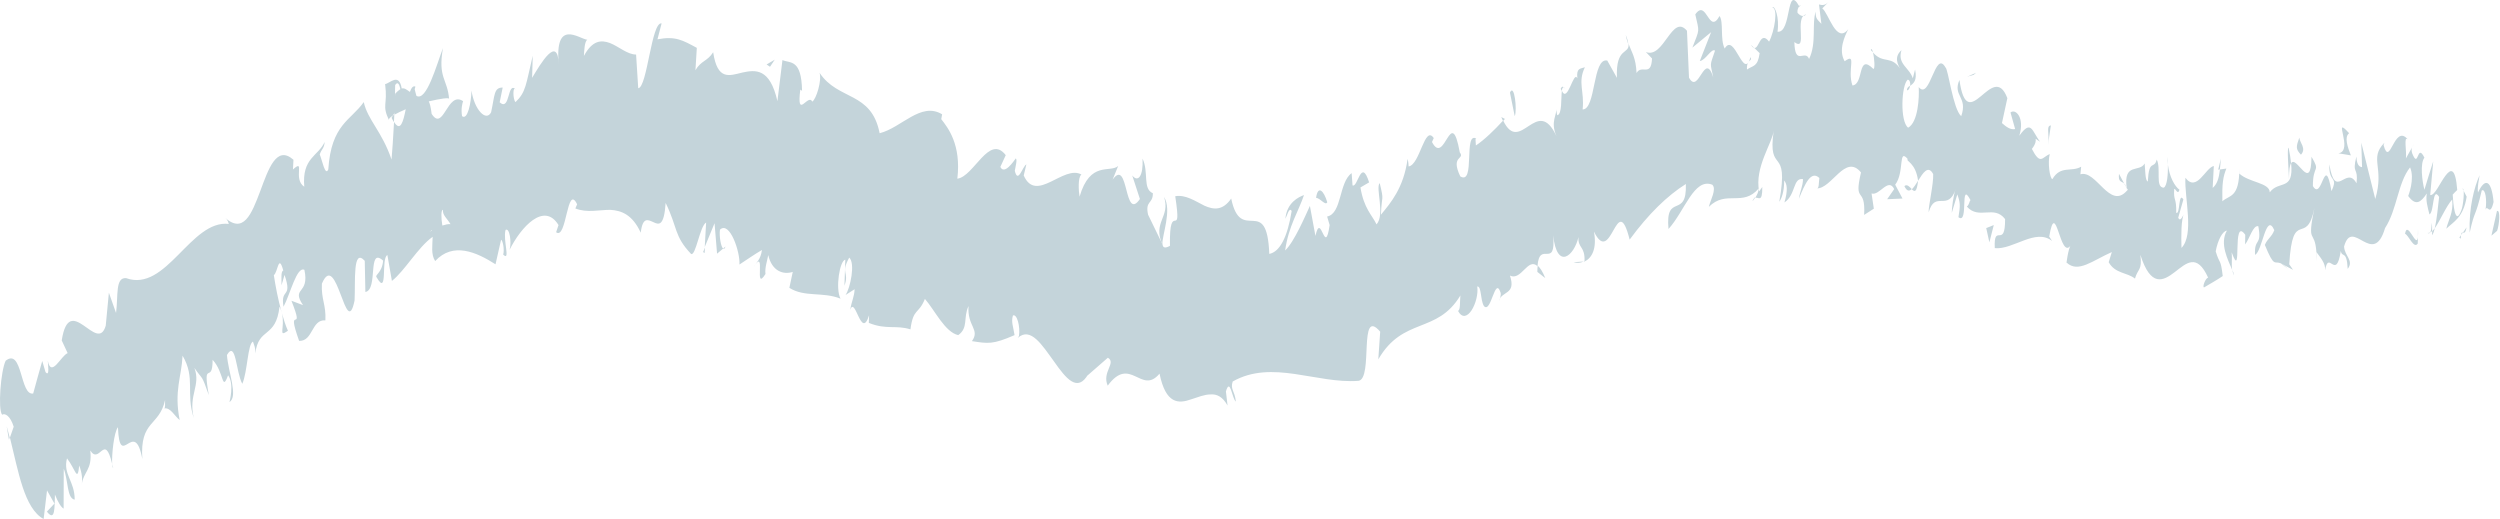 <svg width="578" height="120" viewBox="0 0 578 120" fill="none" xmlns="http://www.w3.org/2000/svg">
<path d="M577.327 53.368C577.851 51.981 578.141 48.407 577.298 48.781L576.019 54.489L577.327 53.368Z" fill="#C4D4DA"/>
<path d="M573.287 40.513C572.066 43.181 570.758 48.089 570.99 53.797C572.211 48.195 572.24 50.649 573.781 44.034C574.653 43.501 575.002 46.328 574.653 48.515C575.089 47.075 575.67 50.276 576.514 46.702C576.048 41.687 574.595 40.94 572.909 44.514C572.734 43.127 573.112 41.633 573.287 40.513Z" fill="#C4D4DA"/>
<path d="M491.106 42.433L491.571 43.286C491.455 42.859 491.309 42.593 491.106 42.433Z" fill="#C4D4DA"/>
<path d="M440.902 20.882C441.309 20.882 441.542 20.349 441.6 19.815C441.193 20.082 440.844 20.349 440.902 20.882Z" fill="#C4D4DA"/>
<path d="M432.53 11.546C432.705 11.813 432.879 11.92 433.024 12.08C432.879 11.493 432.676 11.119 432.53 11.546Z" fill="#C4D4DA"/>
<path d="M491.106 42.434L489.914 40.193C489.682 42.167 490.496 41.847 491.106 42.434Z" fill="#C4D4DA"/>
<path d="M562.298 54.384C562.56 54.064 562.734 53.477 562.938 52.73C562.734 52.997 562.531 53.264 562.327 53.423C562.298 53.797 562.298 54.064 562.298 54.384Z" fill="#C4D4DA"/>
<path d="M512.85 39.231L513.228 39.178C513.315 38.484 513.403 37.631 513.461 36.67L512.85 39.231Z" fill="#C4D4DA"/>
<path d="M529.129 34.164C528.722 34.057 529.129 39.178 529.217 41.472C529.217 39.285 529.391 38.218 529.682 37.685C529.594 36.724 529.42 35.551 529.129 34.164Z" fill="#C4D4DA"/>
<path d="M557.676 34.059L558.141 33.258C558.025 33.472 557.821 33.738 557.676 34.059Z" fill="#C4D4DA"/>
<path d="M501.192 38.111C501.192 37.364 501.164 36.671 501.106 36.244C501.077 36.884 501.135 37.525 501.192 38.111Z" fill="#C4D4DA"/>
<path d="M26.161 108.103C26.074 107.782 26.017 107.569 25.959 107.249C25.988 107.836 26.046 108.209 26.161 108.103Z" fill="#C4D4DA"/>
<path d="M2.063 101.648L2.237 101.168C2.005 100.261 1.801 99.408 1.54 98.554L2.063 101.648Z" fill="#C4D4DA"/>
<path d="M415.931 1.461C415.96 1.514 415.96 1.514 416.018 1.568C416.484 1.034 416.222 1.087 415.931 1.461Z" fill="#C4D4DA"/>
<path d="M269.128 45.527C270.64 50.222 266.425 51.289 268.75 56.57C268.576 54.543 271.047 48.621 269.128 45.527Z" fill="#C4D4DA"/>
<path d="M561.862 53.743C561.659 53.797 561.426 53.903 561.223 53.85C561.513 54.01 561.717 53.957 561.862 53.743Z" fill="#C4D4DA"/>
<path d="M268.75 56.569L268.982 57.102C268.895 56.889 268.837 56.729 268.75 56.569Z" fill="#C4D4DA"/>
<path d="M375.873 8.078C376.018 8.931 376.251 9.571 376.454 10.211C376.425 9.678 376.28 9.091 375.873 8.078Z" fill="#C4D4DA"/>
<path d="M405.553 11.065L404.826 10.372C405.117 10.852 405.35 11.012 405.553 11.065Z" fill="#C4D4DA"/>
<path d="M361.919 20.507C361.512 20.293 361.28 19.6 360.844 20.507C360.931 20.72 360.989 20.88 361.076 21.04C361.193 20.293 361.396 19.866 361.919 20.507Z" fill="#C4D4DA"/>
<path d="M347.094 27.069C347.239 27.389 347.355 27.656 347.501 27.976C347.646 27.816 347.791 27.656 347.937 27.496L347.094 27.069Z" fill="#C4D4DA"/>
<path d="M66.569 76.469C66.017 75.242 65.581 73.854 65.174 72.414C65.988 75.775 64.156 78.176 66.569 76.469Z" fill="#C4D4DA"/>
<path d="M562.211 51.503C562.153 52.837 562.066 53.477 561.862 53.743C562.007 53.69 562.153 53.53 562.298 53.423C562.327 52.677 562.298 51.93 562.211 51.503Z" fill="#C4D4DA"/>
<path d="M366.134 60.463L363.809 60.623C364.507 60.837 365.35 60.837 366.134 60.463Z" fill="#C4D4DA"/>
<path d="M167.732 56.996L167.18 57.476C167.384 57.636 167.558 57.53 167.732 56.996Z" fill="#C4D4DA"/>
<path d="M357.268 64.305C356.629 62.705 356.047 61.904 355.524 61.424C355.495 61.851 355.408 62.224 355.437 62.865L357.268 64.305Z" fill="#C4D4DA"/>
<path d="M53.052 92.953C55.116 91.673 52.761 86.071 52.47 82.07C54.563 78.549 54.534 86.018 56.017 88.739C57.209 86.071 57.267 79.456 58.488 78.976C58.778 79.99 59.069 80.203 59.04 81.697C59.738 75.562 63.807 78.336 64.621 70.867C64.854 71.347 65.028 71.881 65.145 72.308C64.273 69.267 63.662 65.959 63.313 63.612C64.244 62.972 64.389 58.491 65.494 62.545C64.883 62.758 65.116 64.466 65.087 65.959L65.784 63.559C67.703 69.16 64.767 66.439 65.552 70.921C67.151 67.88 68.604 61.531 70.377 62.385C71.627 68.2 67.238 66.333 70.058 70.547L67.383 69.534C70.697 77.962 65.9 69.64 69.156 78.816C72.412 78.923 71.976 73.801 75.232 74.068C75.406 70.387 74.244 69.267 74.418 65.586C77.877 57.424 79.999 79.083 81.976 69.48C82.209 65.052 81.511 57.21 84.331 60.304L84.476 67.506C87.499 66.973 84.883 56.944 88.575 60.251C88.343 63.185 86.54 63.505 87.093 64.145C89.767 68.733 88.023 59.664 89.564 58.971L90.61 64.946C93.604 62.598 96.627 57.157 100.029 54.756C99.999 56.677 99.593 58.811 100.61 60.358C104.738 55.877 110.145 58.277 114.564 61.105L115.843 55.45C116.221 55.45 116.686 57.744 116.337 58.864C118.11 60.571 116.221 55.45 116.889 53.156C117.819 52.569 118.314 55.983 117.819 57.744C120.465 52.462 125.814 46.594 129.128 52.036L128.575 53.689C131.046 55.61 131.046 42.273 133.43 47.234L133.023 48.195C135.697 49.262 138.488 48.515 141.104 48.515C143.721 48.675 146.221 49.635 148.139 53.796C148.604 49.955 149.883 50.862 151.134 51.395C152.354 51.982 153.546 52.302 153.895 46.914C156.715 52.676 155.785 54.49 159.767 58.704C160.843 59.344 161.802 52.249 163.256 51.449L162.936 57.104L165.203 51.609L165.785 58.651L167.18 57.477C166.686 57.05 166.25 54.703 166.453 53.103C168.692 50.969 171.163 58.277 170.959 61.158C172.674 60.038 174.419 58.811 176.163 57.797C175.843 60.038 174.971 60.518 174.215 61.798C177.296 56.837 174.157 67.826 176.977 63.345C176.773 61.958 177.442 60.091 177.616 58.971C178.488 62.758 181.134 63.559 183.285 62.865L182.5 66.546C185.988 68.787 190.262 67.4 194.331 69.053C193.081 66.706 194.157 60.198 195.436 60.038L195.233 66.066C196.424 62.758 194.244 63.399 196.337 59.558C197.791 60.838 196.599 66.599 195.494 68.2L197.587 66.866C197.5 68.68 196.948 69.427 196.57 71.614C197.762 68.306 199.099 78.763 200.93 72.894L200.872 74.655C204.971 76.309 207.093 75.082 210.494 76.149C211.163 71.134 212.355 72.788 213.837 69.107C216.134 71.721 218.459 76.789 221.541 77.482C223.954 75.775 222.645 73.428 223.925 70.76C223.576 75.455 226.657 76.149 224.709 78.869C228.459 79.456 229.535 79.669 234.564 77.482C234.244 75.402 233.75 74.442 234.186 72.948C235.116 72.468 235.93 75.508 235.582 77.696L235.32 78.122C238.285 75.455 240.96 79.829 243.721 83.617C246.425 87.458 249.128 90.926 251.628 86.445L251.367 86.871L256.134 82.71C258.169 83.884 254.71 86.018 256.105 89.165C261.367 82.017 263.838 91.459 268.082 86.391C269.535 93.433 272.442 93.38 275.436 92.313C276.948 91.833 278.46 91.192 279.884 91.192C281.309 91.086 282.646 91.673 283.809 93.753L283.431 90.499C284.419 87.138 284.855 92.206 285.727 92.846C285.495 90.339 284.39 90.072 285 88.205C294.099 83.03 304.448 88.792 314.099 88.045C317.559 87.511 314.012 70.76 319.099 76.682L318.663 83.084C324.419 73.161 332.21 77.322 337.646 68.306C337.472 69.854 337.704 71.614 337.094 71.881C339.041 75.508 342.036 69.747 341.541 66.226C342.559 66.173 342.21 69.267 343.082 70.76C344.768 72.628 345.611 63.719 346.919 67.613C347.123 68.253 346.745 69.16 346.541 69.64C347.094 67.186 350.611 68.253 349.1 63.719C351.745 64.999 353.227 59.451 355.466 61.531C355.931 55.397 359.739 62.438 359.1 54.436C360.001 62.598 363.954 59.131 364.943 54.81C364.768 57.477 366.512 56.837 366.338 60.465C367.966 59.718 369.274 57.584 368.518 53.529C372.617 62.012 373.78 43.5 376.774 55.397C381.164 49.422 385.466 45.261 389.768 42.54C390.059 50.809 384.972 44.354 385.757 52.943C389.536 48.781 391.658 41.046 395.873 42.7C396.978 43.714 395.379 46.381 395.088 47.821C399.1 43.82 402.937 47.928 406.629 43.553C406.6 44.3 406.193 45.154 405.815 45.741C406.542 45.474 407.472 47.021 407.443 43.233L406.716 44.247C405.582 38.699 409.827 32.991 410.088 30.163C408.548 40.833 413.78 33.204 411.367 46.648C411.861 46.007 412.53 44.3 412.501 41.74C413.199 42.54 413.373 44.033 412.559 46.808C415.234 45.047 414.478 40.993 416.862 41.419C416.774 43.233 416.251 43.873 415.902 45.954C417.269 42.593 418.693 39.286 420.641 41.153C420.466 42.22 420.612 43.714 420.001 43.553C423.489 43.714 426.629 35.391 430.263 39.873C428.489 47.394 431.367 42.807 430.989 49.688L433.228 48.248L432.705 44.727C434.507 45.367 436.571 40.939 437.937 43.714L436.309 46.061L439.856 45.901L438.17 42.7C440.379 39.819 438.809 34.111 441.077 36.778C440.495 37.258 442.908 37.525 443.46 41.793C444.594 39.979 445.786 38.059 446.949 40.246C447.065 42.54 445.844 47.554 445.902 49.102C447.414 43.82 450.35 49.155 452.181 43.66C451.629 44.887 451.222 48.408 451.251 49.208L452.53 44.94C453.199 46.754 453.257 47.501 452.792 50.222C455.263 52.089 452.995 41.366 455.583 46.274C455.292 46.541 455.321 47.288 454.74 47.768C457.559 50.915 460.99 47.288 463.577 50.649C463.606 57.744 460.902 51.289 461.193 57.37C465.437 57.797 470.641 52.676 474.449 55.717L473.78 54.703C475.35 45.367 476.251 60.465 478.78 56.677C478.199 57.21 477.589 61.798 477.821 60.731C480.466 63.185 483.78 60.251 488.257 58.277L487.53 60.624C489.013 63.292 491.833 62.972 493.606 64.412C494.275 62.012 495.292 62.652 494.856 58.917C497.269 66.493 500.147 64.946 502.792 62.919C505.496 60.838 507.908 58.437 510.525 64.199C509.914 64.252 509.1 66.439 509.595 66.439C511.048 65.586 512.472 64.786 513.897 63.825C513.403 59.611 513.228 61.318 512.269 58.117C512.734 55.556 513.839 53.423 514.856 53.316C513.112 56.357 515.118 60.091 516.077 62.385C515.874 61.105 516.106 59.664 515.961 58.331C518.548 65.479 515.903 49.795 519.1 54.276L519.071 56.517C520.118 55.183 520.903 51.982 522.124 52.302C522.996 57.05 521.135 54.863 521.368 58.917C523.054 58.171 523.897 48.888 525.816 53.209C525.234 54.81 524.246 55.13 523.635 56.623C525.786 61.905 525.845 60.304 527.182 60.838L527.036 60.731L530.147 62.385L529.275 61.105C530.06 47.768 533.257 57.317 535.089 48.088C533.286 56.89 535.147 52.729 535.554 58.277C536.426 59.504 537.705 60.838 537.56 62.492C538.374 57.584 540.089 65.159 541.193 58.011C541.484 59.718 542.56 57.69 542.792 62.172C544.275 60.198 542.066 59.237 541.949 56.997C543.868 50.062 548.664 62.065 551.426 52.729C554.217 48.461 554.362 42.273 557.211 38.699C558.374 41.366 556.775 45.314 556.775 45.314C558.519 47.661 559.653 46.861 561.077 44.727C560.816 46.328 561.194 47.608 561.688 49.582C562.822 48.995 562.327 42.967 563.926 45.527C563.694 47.501 563.403 50.755 562.909 52.782C564.188 50.969 565.496 47.768 566.949 46.114C567.269 49.208 566.048 50.862 565.583 52.889C567.124 51.342 569.537 50.382 570.292 45.474L569.333 43.607C569.944 43.447 569.479 47.874 569.013 48.728C567.589 52.462 567.153 46.808 567.066 44.994C567.415 44.567 567.763 44.3 568.112 43.927C567.705 38.592 566.572 39.019 565.351 40.673C564.13 42.273 562.909 45.261 561.862 45.1L562.56 37.312C561.862 39.499 561.165 41.686 560.525 43.873C560.002 41.953 559.479 37.739 560.525 36.458C558.752 32.831 559.246 39.392 557.676 35.391C557.502 34.751 557.531 34.378 557.676 34.058L556.252 36.618C556.455 34.965 555.67 31.284 556.688 32.244C553.519 28.403 552.56 39.019 551.077 33.524L551.281 32.991C547.647 36.725 551.368 38.645 549.159 46.007L545.932 32.991L546.106 38.645C545.699 38.592 544.885 38.432 544.798 36.191C543.723 40.459 545.292 38.485 544.827 42.38C542.414 38.005 539.943 46.594 538.548 38.005C538.345 42.433 540.699 40.566 539.042 44.194C537.414 34.965 536.92 46.701 534.74 43.02C534.711 37.952 536.6 39.926 534.42 36.245C534.333 44.834 530.932 35.711 529.711 37.739C530.35 44.3 526.92 41.58 524.769 44.46C524.711 42.22 520.002 42.22 517.734 40.139V39.019C517.734 45.847 515.409 45.047 513.81 46.541C513.722 42.486 513.955 40.886 514.74 38.966L513.257 39.179C512.996 41.366 512.56 42.593 511.571 43.447L511.833 38.379C509.914 38.752 507.879 44.567 505.263 41.099C505.031 45.794 507.356 54.223 504.362 57.317C504.275 54.756 504.246 50.435 505.001 49.368C504.769 49.688 504.1 51.502 503.606 50.328L504.798 46.114C503.606 44.194 504.1 49.688 503.141 49.208C503.228 45.581 502.472 46.541 502.676 43.714C502.938 43.393 503.49 45.261 503.897 43.873C502.821 43.127 501.571 40.886 501.222 38.112C501.251 40.193 501.077 42.967 500.263 43.393C498.199 43.34 499.711 38.966 498.635 36.885C498.025 39.339 496.862 36.565 496.571 41.953C495.961 41.846 495.99 39.286 495.844 37.792C494.682 39.979 490.903 37.472 491.687 43.447L491.949 43.873C491.891 43.98 491.833 43.98 491.746 44.087C487.792 48.621 484.653 39.179 480.99 40.299L481.164 38.539C478.868 39.873 476.426 38.165 474.507 41.419C473.897 41.206 473.402 37.632 473.897 35.605C472.152 36.352 471.746 38.272 469.769 34.431C471.716 31.977 469.536 31.497 471.687 32.777C469.798 30.43 469.682 27.443 466.862 31.39C468.17 27.176 465.99 25.042 464.827 26.002L465.902 29.843C464.711 30.057 463.78 29.256 462.85 28.456L464.1 22.695C460.699 13.679 454.885 31.924 453.024 18.48C451.397 22.215 455.03 22.375 453.431 26.856C451.542 25.255 450.408 15.866 449.798 15.6C447.385 11.278 446.251 23.388 443.606 20.134C443.751 22.428 443.49 28.243 441.164 29.523C439.245 28.083 439.594 19.707 441.048 18.427C441.542 18.427 441.716 19.174 441.629 19.867C442.356 19.28 443.315 18.694 442.763 16.08L442.24 18.107C441.455 15.6 438.606 14.853 439.623 11.598C437.879 13.146 438.635 14.906 439.652 16.4C437.327 12.452 435.553 15.013 433.024 12.132C433.373 13.466 433.548 16.08 433.112 15.92C429.333 12.185 431.019 19.494 428.286 19.761C427.007 16.08 429.42 12.025 426.484 14.159C424.972 11.545 426.513 8.344 427.327 6.744C424.536 10.318 422.763 2.956 421.309 1.943L422.763 0.449C421.891 1.356 421.222 1.196 420.553 1.036L421.106 5.517C420.35 4.61 419.681 4.45 419.798 2.689C418.838 5.41 420.059 9.998 418.257 13.626C417.327 11.278 415.001 15.493 414.856 9.731C418.082 12.132 414.71 3.863 417.588 3.33C417.007 3.916 416.338 3.81 415.582 2.956C415.495 2.316 415.728 1.783 415.989 1.462C412.937 -4.032 414.274 7.757 410.96 7.331C411.454 4.13 410.321 1.089 409.768 1.729C411.135 1.889 410.292 7.224 409.013 9.625C406.949 6.957 406.687 11.438 405.582 11.065L406.832 12.292C406.367 15.546 405.35 15.066 403.896 16.08C403.78 13.519 405.234 14.319 404.71 13.199C403.111 18.907 401.018 7.277 398.751 11.225C397.646 9.091 398.547 5.09 397.559 3.703C395.059 8.238 394.594 -0.458 391.949 3.33C392.908 7.597 392.995 6.53 391.28 11.012L395.611 7.437L392.995 14.106C394.303 13.999 395.699 11.065 396.513 11.705C395.263 15.439 395.379 14.319 396.106 17.893C394.1 11.545 392.733 22.108 390.495 17.947L390.03 7.117C386.571 3.01 384.71 13.679 380.524 12.025L381.949 13.519C381.745 17.947 379.536 14.799 378.373 16.88C378.199 13.252 377.268 12.185 376.512 10.105C376.803 12.719 373.518 10.691 373.838 18L371.6 13.999C368.169 13.252 369.012 25.309 365.902 25.309C366.367 21.094 364.71 19.12 366.425 15.546C365.408 15.92 364.419 15.653 364.681 18.107C363.809 16.133 362.443 24.028 361.105 20.988C360.873 22.695 361.193 26.482 360.03 26.642C359.826 26.002 359.826 24.882 359.826 24.882C360.03 26.642 358.373 28.029 359.855 31.497C355.379 21.788 351.454 36.032 347.53 27.869C345.524 30.057 343.111 32.404 341.222 33.631C341.193 32.511 340.989 31.87 341.396 32.084C338.257 30.11 341.193 42.967 337.617 40.779C335.262 35.871 338.78 36.938 337.501 35.231C335.437 23.868 334.07 38.592 331.076 32.831L331.483 31.924C329.361 28.776 328.315 38.112 325.669 38.485C325.669 38.485 325.64 37.419 325.437 36.725C324.535 43.447 321.512 46.914 319.274 49.635C319.448 44.78 320.059 46.754 318.983 42.326C317.966 43.447 320.291 49.582 318.256 51.876C317.21 49.688 315.349 48.248 314.535 43.34L316.541 42.166C314.681 36.298 313.925 43.5 312.704 42.86L312.501 40.032C309.506 42.166 310.291 49.368 306.832 50.062L307.413 52.036C306.309 59.718 305.437 48.621 304.128 54.543L302.849 47.608C301.832 49.795 299.245 55.93 297.123 57.904C297.937 52.196 300.233 48.835 301.483 45.1C300.291 45.527 297.5 46.808 297.181 50.595C297.617 49.742 298.053 47.821 298.634 48.781C297.675 54.81 295.902 58.224 293.46 58.704C292.907 44.62 286.89 56.677 284.652 45.901C282.704 48.728 280.611 48.515 278.46 47.554C276.309 46.487 274.099 44.94 271.715 45.367C273.372 56.41 270.291 45.581 270.495 56.837C269.332 57.477 268.867 57.264 268.779 56.517L265.436 49.635C264.71 46.328 266.57 47.234 266.541 44.674C264.128 43.66 265.64 39.819 264.157 36.672C264.361 40.726 263.111 42.273 261.774 40.566L263.547 46.007C259.826 51.449 260.989 36.298 257.239 41.526L258.518 38.379C256.628 40.032 252.035 37.098 249.593 45.474C249.361 44.087 249.186 40.939 250.029 40.353C245.901 38.005 239.564 47.128 236.686 40.566L237.297 38.005C236.396 38.485 235.378 42.593 234.622 39.499C234.797 38.379 235.233 36.938 234.855 36.618C234.332 37.312 232.209 40.513 231.279 38.592L232.529 35.871C228.663 30.857 225.175 40.833 221.337 41.313C222.268 33.417 219.157 29.523 217.616 27.549L217.82 26.429C212.907 23.442 208.459 29.523 203.372 30.803C201.454 21.041 193.808 23.335 189.477 16.826C190.058 18.534 188.721 22.961 187.791 23.495C186.831 21.468 184.128 27.923 185.029 20.721L185.436 20.988C185.291 13.572 182.732 14.693 180.901 13.892L179.738 23.388C177.994 15.653 174.622 16.133 171.628 16.773C168.575 17.52 165.872 18.64 164.884 12.079C163.546 14.212 162.064 13.999 160.785 16.24L161.104 11.065C157.849 9.305 156.163 8.291 152.006 9.091L152.965 5.41C150.61 4.93 149.651 20.241 147.558 20.401L147.064 12.612C145.058 12.612 143.052 10.745 141.017 9.945C138.982 9.198 136.947 9.305 135 12.932C135.058 11.812 135.145 9.518 135.785 9.198C133.808 8.931 128.197 4.237 129.186 14.906C128.953 7.971 125 14.693 123.023 18L123.168 12.879C121.569 19.654 121.598 21.308 119.186 23.602C118.575 23.068 118.459 19.601 119.331 20.774C117.209 18.48 118.052 25.895 115.523 23.655L116.221 20.241C114.157 20.241 114.418 21.948 113.546 25.949C112.412 28.243 109.651 25.362 109.011 20.934C108.924 23.815 108.11 27.869 106.831 26.856C106.54 25.149 106.889 23.975 107.064 23.388C103.401 20.881 102.558 30.643 99.796 26.322C99.593 24.669 99.36 23.868 99.127 23.442C101.831 22.801 104.011 22.481 103.837 22.908C103.459 18.213 101.191 18.053 102.412 11.118C100.901 15.119 98.604 23.548 96.279 22.161C96.162 21.681 96.017 21.308 95.872 20.614L96.046 20.027C95.523 19.761 95.116 20.294 94.767 21.254C94.011 20.721 93.517 20.294 92.877 20.454C92.238 16.72 90.145 19.28 89.04 19.441C89.68 24.455 88.197 24.135 89.97 27.869C89.767 27.549 90.116 27.176 90.784 26.749C90.93 26.536 91.104 26.376 91.191 26.055C91.191 26.216 91.162 26.376 91.162 26.536C91.86 26.162 92.761 25.682 93.808 25.255C93.226 28.136 92.587 30.59 91.104 28.189C90.901 31.657 90.697 35.178 90.523 36.885C88.284 30.323 85.028 27.763 84.098 23.602C81.162 27.816 76.569 28.723 75.901 39.179C75.174 40.833 74.476 36.992 73.924 35.711C74.302 34.484 74.97 34.324 75.058 32.831C73.575 36.138 69.767 36.458 70.348 43.18C67.616 41.366 70.697 36.512 67.732 39.179L67.848 36.938C63.924 33.471 62.063 39.072 60.145 44.247C58.197 49.368 56.278 54.49 51.685 50.008C52.296 50.542 52.616 50.755 52.906 51.769C44.069 50.755 38.488 67.666 29.156 64.305C26.627 64.092 27.354 68.306 26.831 72.361L25.174 67.666L24.447 75.295C22.499 82.017 16.046 67.24 14.272 78.709L15.639 81.643C14.098 82.23 11.86 87.458 11.046 83.404C11.075 84.151 11.54 87.298 10.522 86.018L9.767 83.457C9.04 85.911 8.371 88.472 7.674 90.979C4.592 91.566 5.232 80.31 1.307 83.404C0.173 85.751 -0.524 94.66 0.493 95.887C1.104 95.46 2.383 96.1 3.168 98.661L2.296 101.168C4.243 108.957 5.58 117.546 10.086 120L10.871 113.385L12.586 116.426L10.842 118.293C12.819 120.8 12.586 117.173 12.703 114.345C13.429 116.159 14.098 117.226 14.708 117.599L14.738 108.37C15.813 111.144 15.435 115.199 17.267 115.519C17.296 111.251 14.505 109.651 15.493 105.97C17.47 108.53 17.906 111.678 18.313 107.623C19.011 109.437 19.098 110.931 18.865 112.211C19.272 108.904 21.395 108.744 20.871 104.156C23.052 107.57 24.156 99.835 25.929 107.25C25.813 105.169 26.336 99.941 27.267 98.768C27.674 109.064 31.075 96.26 32.906 106.13C32.296 97.061 36.831 98.661 38.168 92.473C38.168 93.22 38.226 94.713 37.906 94.447C39.389 94.073 40.348 96.207 41.54 97.114C40.203 90.339 41.976 87.192 42.209 82.23C45.261 87.405 42.906 90.819 44.796 96.634C43.517 91.246 46.482 89.165 44.941 85.058C47.063 88.152 46.453 86.231 48.284 91.353C46.743 82.817 49.156 89.112 49.156 83.19C51.86 86.071 51.249 90.766 52.732 86.765C54.214 88.739 53.052 92.953 53.052 92.953ZM99.883 53.156C99.883 53.209 99.883 53.263 99.883 53.263C99.447 53.529 99.098 53.743 98.866 53.903C99.098 53.796 99.389 53.583 99.883 53.156ZM104.157 51.822C103.604 51.769 102.965 51.929 102.267 52.142C101.976 50.382 101.947 48.515 102.412 48.515C102.267 49.742 103.372 50.489 104.157 51.822ZM91.366 19.654C92.005 18.694 92.354 19.601 92.558 20.614C92.238 20.828 91.831 21.148 91.366 21.681C91.366 21.841 91.366 22.108 91.337 22.321C91.337 21.308 91.308 20.347 91.366 19.654Z" fill="#C4D4DA"/>
<path d="M90.784 26.749C90.697 26.909 90.668 27.123 90.523 27.23C90.726 27.603 90.901 27.976 91.075 28.243C91.104 27.656 91.133 27.123 91.162 26.589C91.046 26.589 90.901 26.643 90.784 26.749Z" fill="#C4D4DA"/>
<path d="M491.658 43.392L491.571 43.232C491.629 43.445 491.687 43.659 491.716 44.032C491.687 43.765 491.687 43.605 491.658 43.392Z" fill="#C4D4DA"/>
<path d="M162.907 58.491L162.994 57.21L162.558 58.277L162.907 58.491Z" fill="#C4D4DA"/>
<path d="M516.106 62.385C516.164 62.812 516.309 63.292 516.513 63.666C516.484 63.292 516.309 62.865 516.106 62.385Z" fill="#C4D4DA"/>
<path d="M527.211 60.784L528.926 62.118C528.141 61.318 527.618 60.998 527.211 60.784Z" fill="#C4D4DA"/>
<path d="M535.669 60.465C535.669 59.558 535.64 58.864 535.583 58.224L535.554 58.171L535.669 60.465Z" fill="#C4D4DA"/>
<path d="M405.815 45.633C405.699 45.633 405.611 45.74 405.524 45.847C404.856 46.86 405.321 46.487 405.815 45.633Z" fill="#C4D4DA"/>
<path d="M443.46 41.792C442.966 42.593 442.472 43.34 442.007 43.766C442.646 44.353 443.141 44.62 443.46 41.792Z" fill="#C4D4DA"/>
<path d="M366.394 60.463C366.394 60.41 366.394 60.41 366.394 60.356C366.308 60.41 366.221 60.41 366.135 60.463H366.394Z" fill="#C4D4DA"/>
<path d="M440.292 43.02C440.844 44.247 441.426 44.247 442.007 43.713C441.513 43.233 440.931 42.486 440.292 43.02Z" fill="#C4D4DA"/>
<path d="M568.606 54.918L568.926 55.184C568.926 54.864 568.955 54.544 568.984 54.384L568.606 54.918Z" fill="#C4D4DA"/>
<path d="M569.013 54.33L569.42 53.743C569.217 53.743 569.071 53.743 569.013 54.33Z" fill="#C4D4DA"/>
<path d="M570.263 52.568L569.42 53.795C569.682 53.795 570.002 54.008 570.263 52.568Z" fill="#C4D4DA"/>
<path d="M559.042 52.889L559.013 54.756C559.071 54.383 559.071 53.796 559.042 52.889Z" fill="#C4D4DA"/>
<path d="M556.048 54.062C556.833 54.275 558.083 57.689 558.984 56.302L559.013 54.808C558.723 57.689 556.571 50.701 556.048 54.062Z" fill="#C4D4DA"/>
<path d="M540.641 35.444L543.519 35.924C542.821 34.11 541.92 31.709 543.112 30.802C539.013 26.215 544.304 34.91 540.641 35.444Z" fill="#C4D4DA"/>
<path d="M531.978 35.766C533.316 34.326 531.659 32.939 531.6 31.818C530.874 33.899 530.699 34.432 531.978 35.766Z" fill="#C4D4DA"/>
<path d="M473.489 33.523L474.158 28.989C472.966 29.202 473.925 30.749 473.489 33.523Z" fill="#C4D4DA"/>
<path d="M459.216 52.727L459.943 56.035L460.961 52.034L459.216 52.727Z" fill="#C4D4DA"/>
<path d="M456.309 17.307L456.862 16.827L454.798 17.734L456.309 17.307Z" fill="#C4D4DA"/>
<path d="M349.1 21.413L350.204 26.854C350.815 25.52 350.117 19.119 349.1 21.413Z" fill="#C4D4DA"/>
<path d="M306.861 46.755C306.076 44.088 304.71 42.701 304.274 45.742C305.262 45.795 306.454 47.662 306.861 46.755Z" fill="#C4D4DA"/>
<path d="M178.023 15.438L179.128 13.785L177.238 14.905L178.023 15.438Z" fill="#C4D4DA"/>
</svg>
